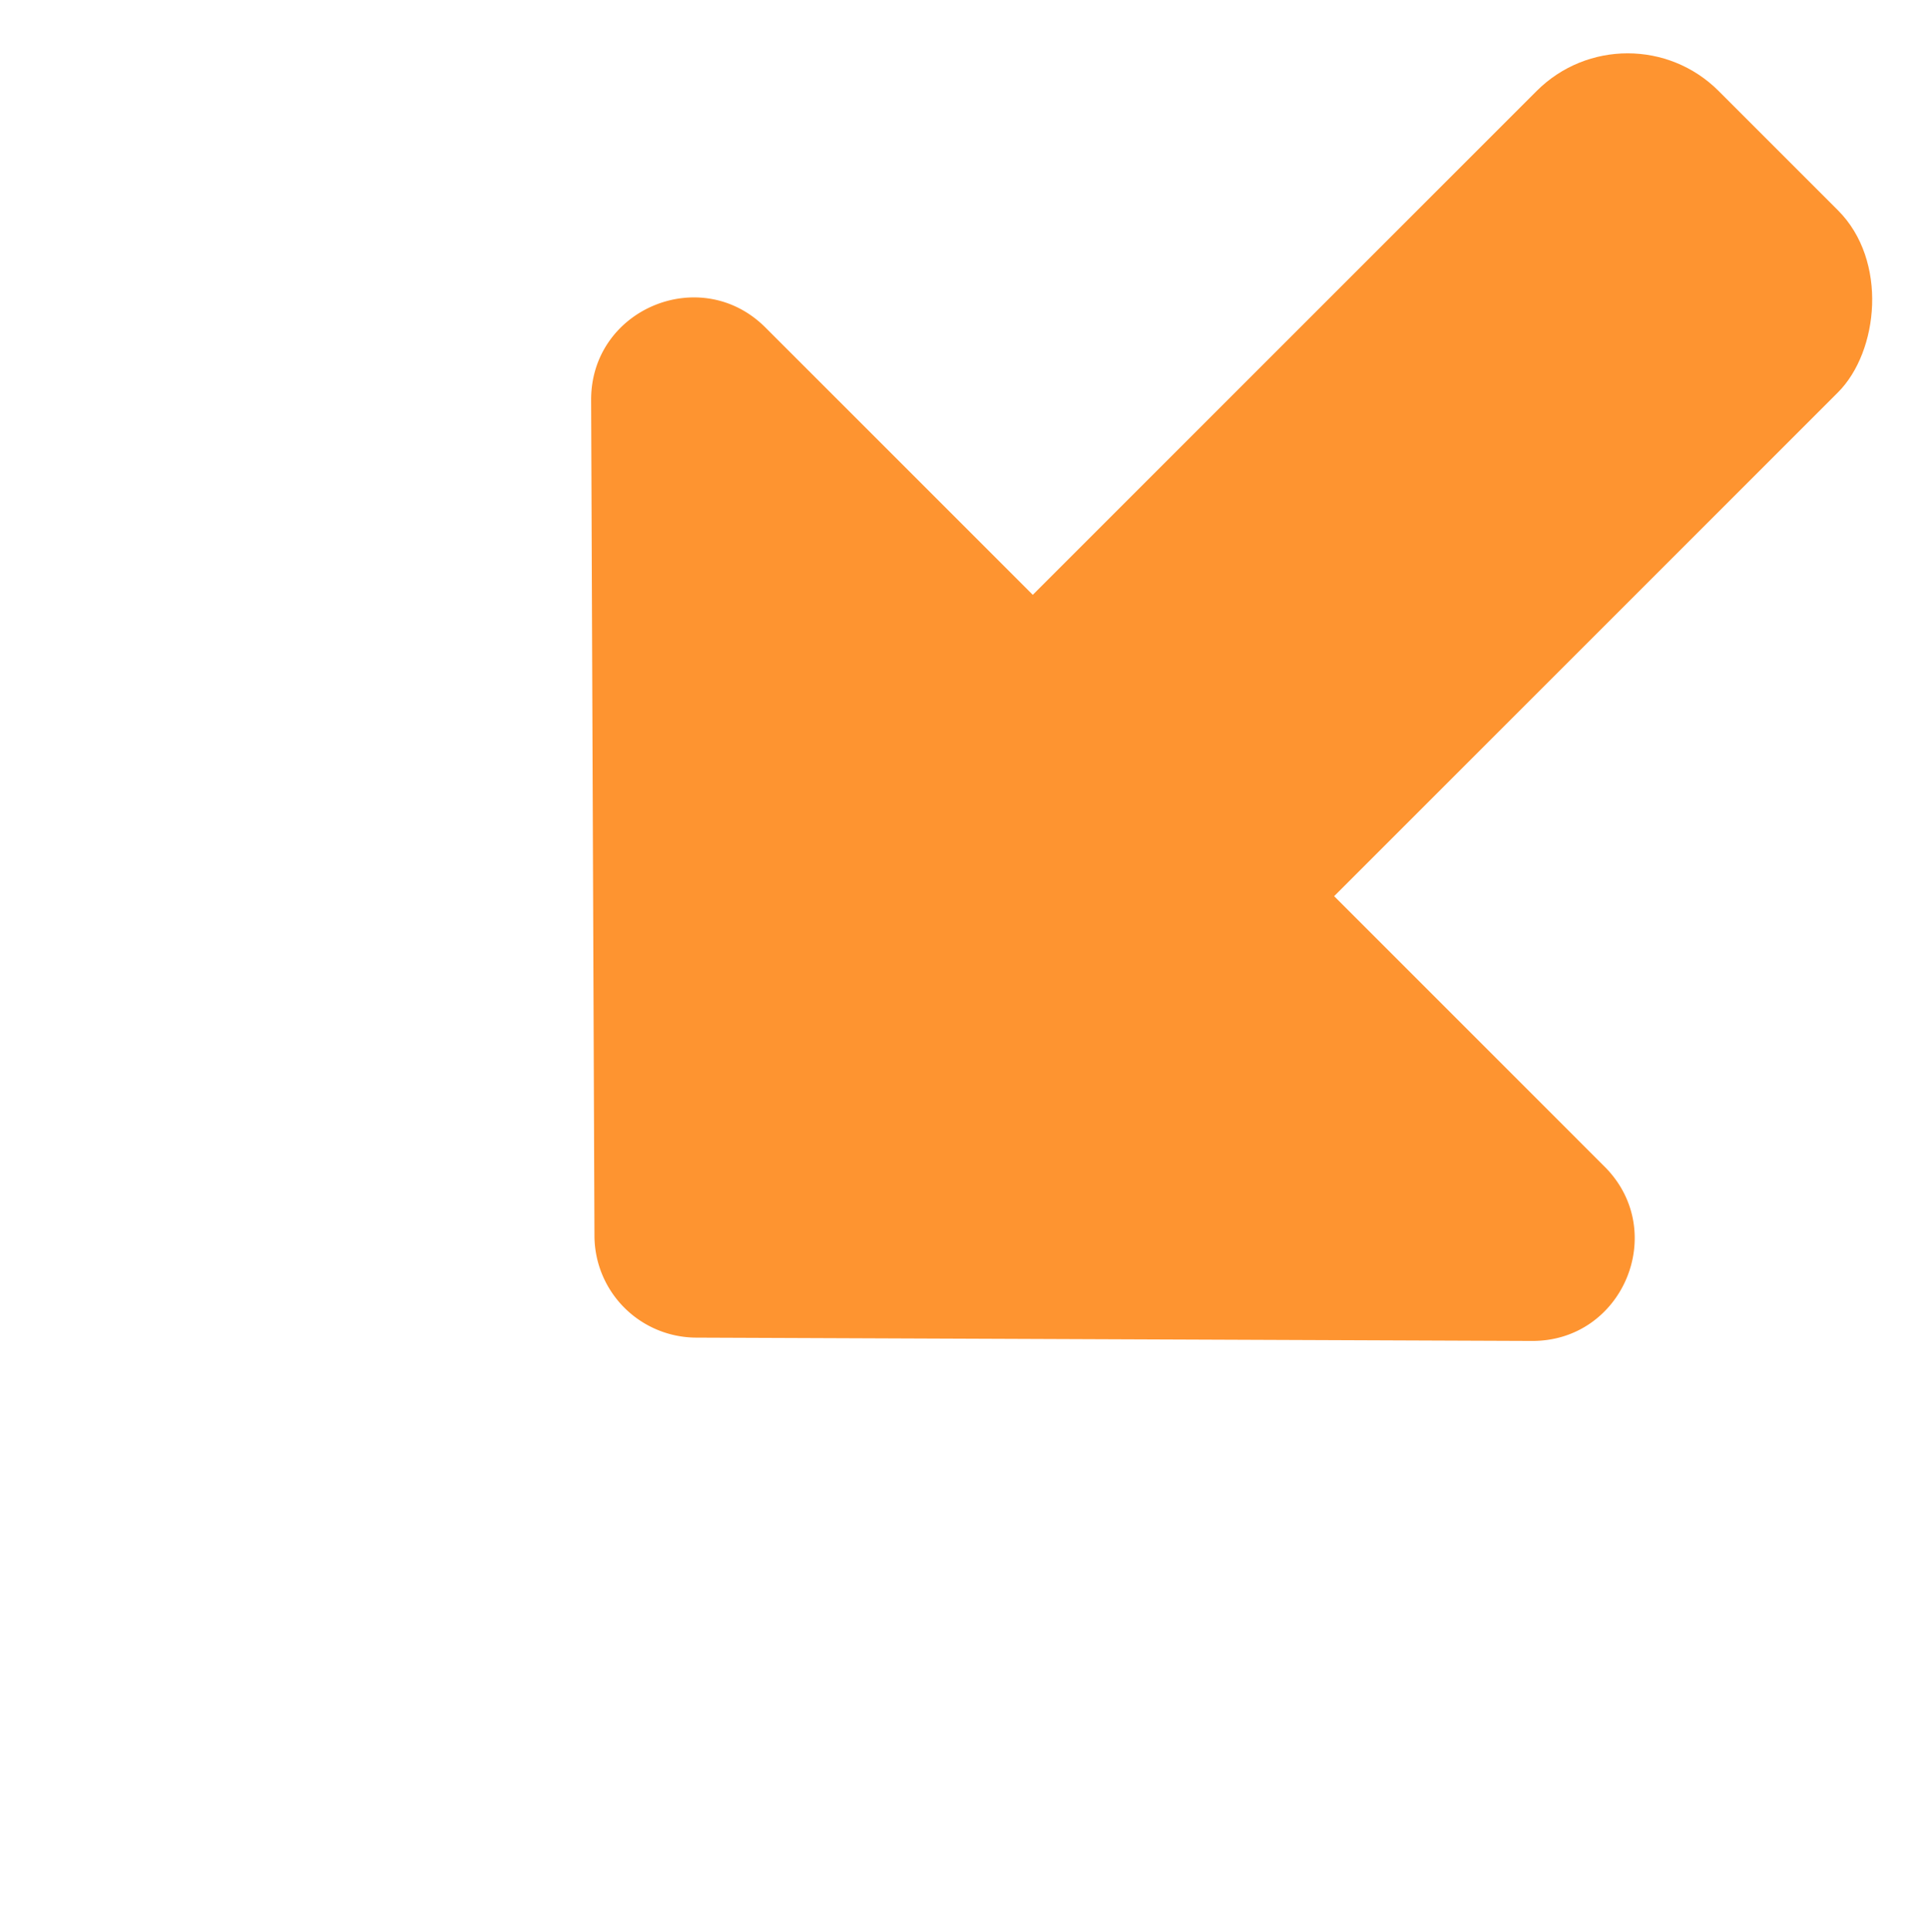 <svg xmlns="http://www.w3.org/2000/svg" width="434.517" height="435.224" viewBox="0 0 434.517 435.224"><g transform="translate(2478.409 -4583.82) rotate(45)"><rect width="96" height="256.5" rx="29" transform="translate(1748 4734.5)" fill="#fe9430"/><path d="M173.3,16.07a23,23,0,0,1,32.4,0l133.66,132.6C353.936,163.135,343.694,188,323.16,188H55.84c-20.535,0-30.777-24.865-16.2-39.328Z" transform="translate(1986 5112) rotate(180)" fill="#fe9430"/></g></svg>